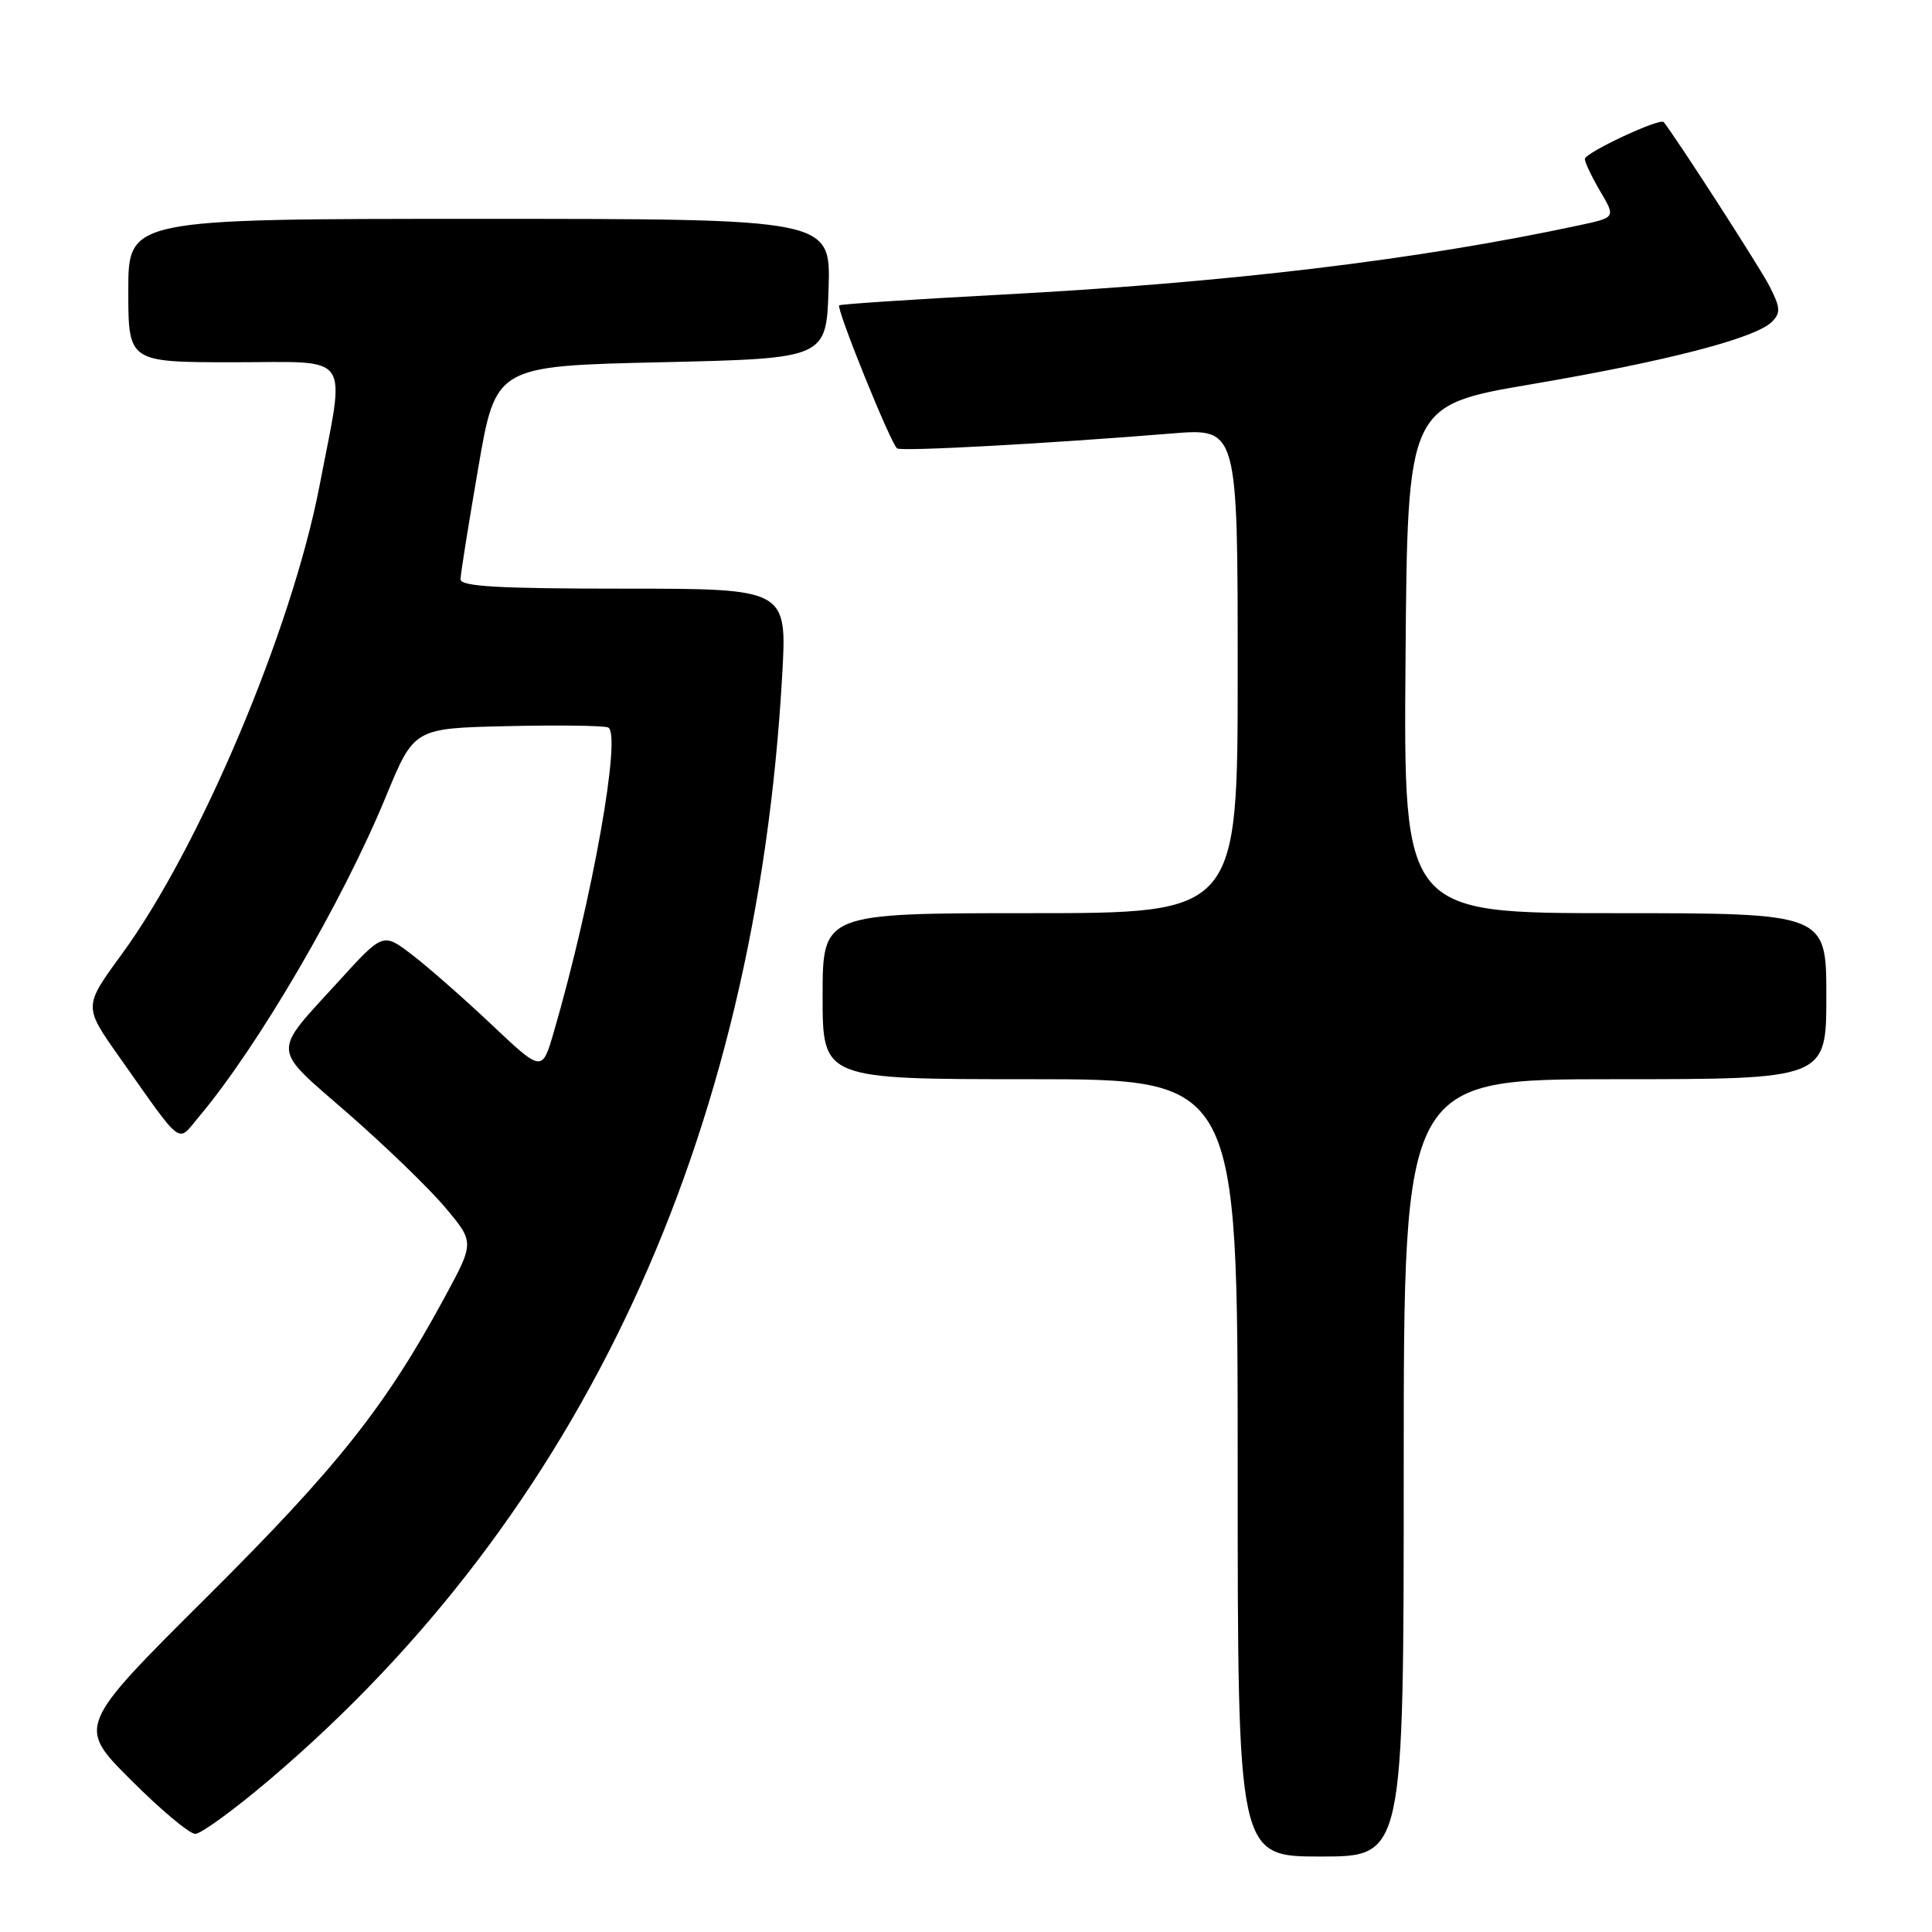 <?xml version="1.0" encoding="UTF-8" standalone="no"?>
<!DOCTYPE svg PUBLIC "-//W3C//DTD SVG 1.1//EN" "http://www.w3.org/Graphics/SVG/1.1/DTD/svg11.dtd" >
<svg xmlns="http://www.w3.org/2000/svg" xmlns:xlink="http://www.w3.org/1999/xlink" version="1.1" viewBox="0 0 256 256">
 <g >
 <path fill="currentColor"
d=" M 186.00 194.50 C 186.00 143.00 186.00 143.00 214.00 143.00 C 242.00 143.00 242.00 143.00 242.00 132.00 C 242.00 121.00 242.00 121.00 213.99 121.00 C 185.97 121.00 185.97 121.00 186.24 87.35 C 186.50 53.70 186.50 53.70 203.00 50.90 C 220.97 47.84 232.61 44.81 234.79 42.64 C 235.98 41.45 235.92 40.75 234.44 37.87 C 233.13 35.33 222.15 18.31 220.45 16.18 C 219.97 15.58 210.00 20.24 210.00 21.07 C 210.00 21.52 210.92 23.44 212.04 25.35 C 214.09 28.82 214.09 28.82 209.26 29.85 C 187.88 34.44 162.70 37.46 132.50 39.05 C 120.95 39.67 111.37 40.30 111.20 40.46 C 110.78 40.89 118.08 58.93 118.88 59.42 C 119.54 59.83 138.70 58.79 155.25 57.44 C 164.00 56.72 164.00 56.72 164.00 88.86 C 164.00 121.00 164.00 121.00 136.50 121.00 C 109.00 121.00 109.00 121.00 109.00 132.00 C 109.00 143.00 109.00 143.00 136.50 143.00 C 164.00 143.00 164.00 143.00 164.00 194.50 C 164.00 246.00 164.00 246.00 175.00 246.00 C 186.00 246.00 186.00 246.00 186.00 194.50 Z  M 35.69 235.84 C 77.01 200.76 100.14 150.97 103.64 89.56 C 104.30 78.00 104.30 78.00 82.65 78.00 C 65.99 78.00 61.00 77.71 61.02 76.75 C 61.03 76.06 62.09 69.42 63.37 62.00 C 65.69 48.50 65.69 48.50 87.60 48.00 C 109.50 47.50 109.50 47.50 109.79 38.25 C 110.08 29.00 110.08 29.00 63.54 29.00 C 17.00 29.00 17.00 29.00 17.00 38.50 C 17.00 48.00 17.00 48.00 31.01 48.00 C 46.88 48.00 45.79 46.41 42.33 64.41 C 38.67 83.40 26.48 112.29 16.14 126.43 C 11.08 133.35 11.08 133.35 15.72 139.93 C 24.39 152.21 23.42 151.48 26.34 148.00 C 34.18 138.69 45.37 119.53 51.13 105.56 C 54.86 96.50 54.86 96.50 67.13 96.22 C 73.87 96.06 79.92 96.14 80.57 96.39 C 82.42 97.10 78.48 119.21 73.39 136.72 C 71.83 142.09 71.83 142.09 65.10 135.73 C 61.40 132.24 56.65 128.07 54.56 126.48 C 50.75 123.57 50.75 123.57 44.86 130.04 C 35.93 139.83 35.84 138.59 46.15 147.57 C 51.12 151.91 56.92 157.52 59.03 160.04 C 62.87 164.62 62.87 164.62 58.87 171.99 C 51.05 186.41 44.71 194.40 27.41 211.61 C 10.21 228.73 10.21 228.73 17.35 235.86 C 21.27 239.79 25.11 243.00 25.87 243.00 C 26.63 243.00 31.05 239.78 35.69 235.84 Z "/>
</g>
</svg>